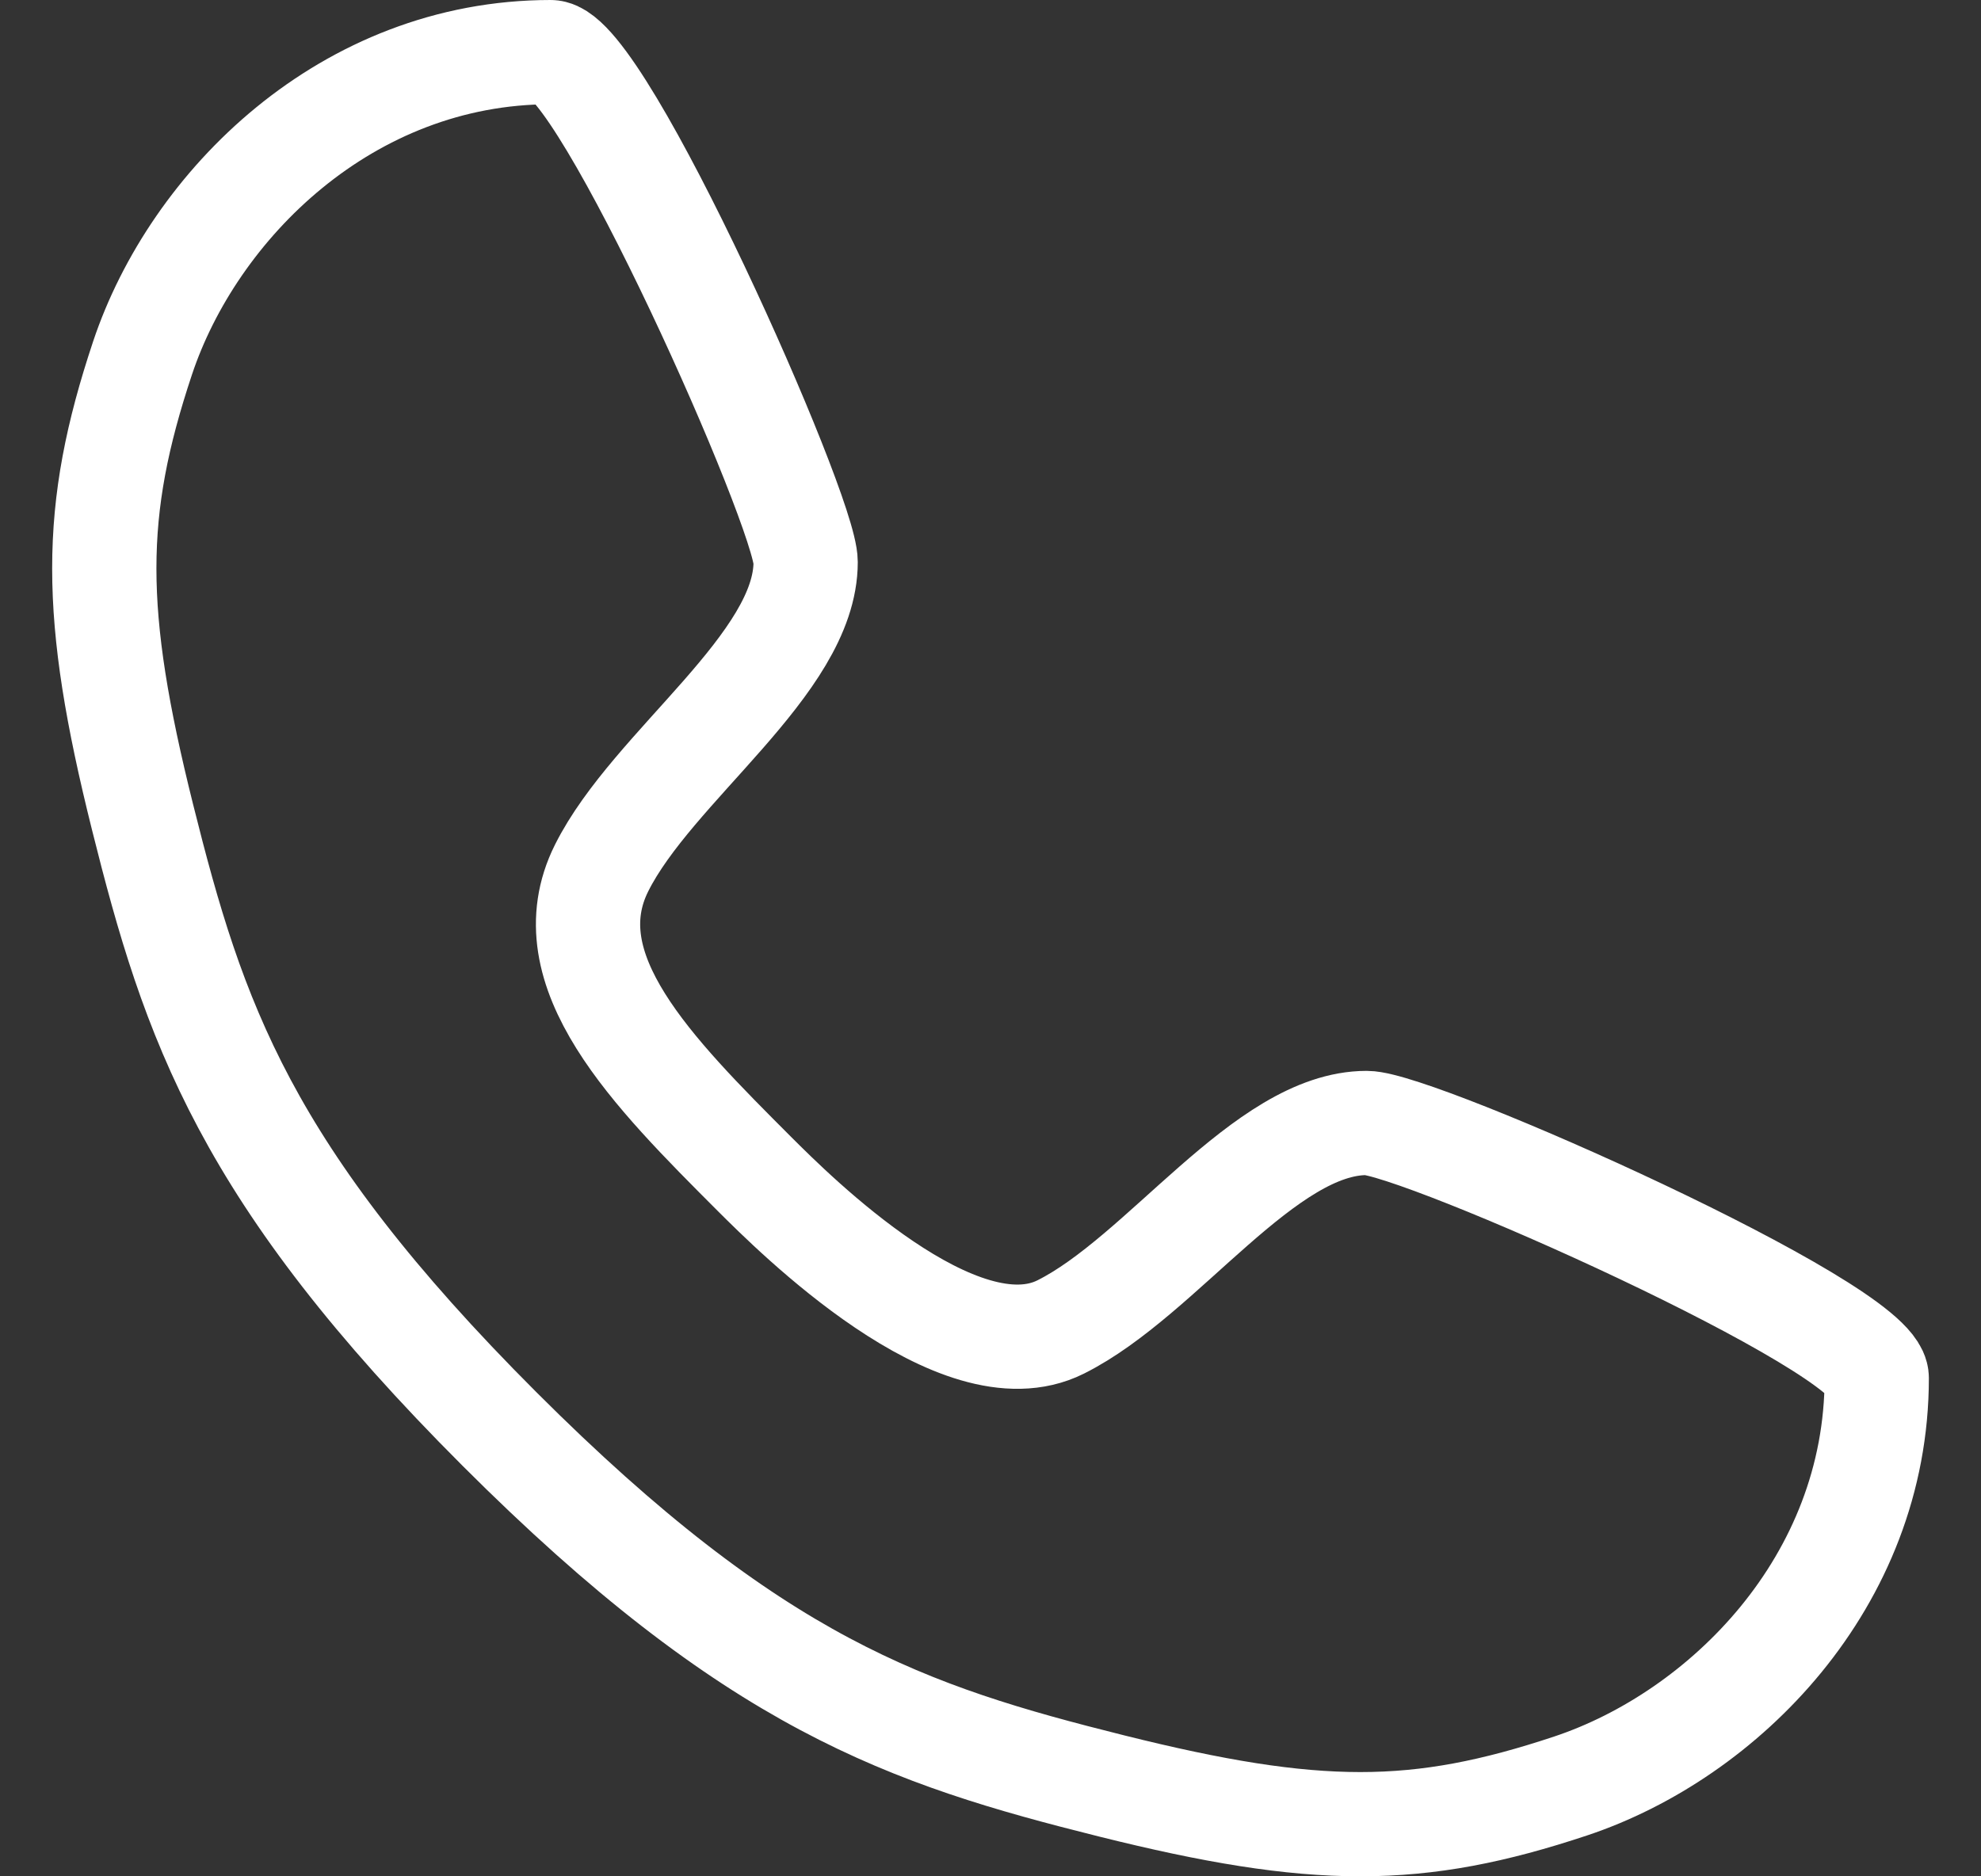 <svg width="19" height="18" viewBox="0 0 19 18" fill="none" xmlns="http://www.w3.org/2000/svg">
<rect x="0" y="0" width="19" height="18" fill="#333333" stroke="none"/>
<path d="M5.281 0.5C5.77 0.5 7.727 4.903 7.727 5.392C7.727 6.37 6.259 7.349 5.77 8.327C5.281 9.306 6.259 10.284 7.237 11.263C7.619 11.644 9.194 13.219 10.173 12.73C11.151 12.241 12.13 10.773 13.108 10.773C13.597 10.773 18 12.73 18 13.219C18 15.176 16.532 16.644 15.065 17.133C13.597 17.622 12.619 17.622 10.662 17.133C8.705 16.644 7.237 16.155 4.791 13.709C2.345 11.263 1.856 9.795 1.367 7.838C0.878 5.881 0.878 4.903 1.367 3.435C1.856 1.968 3.324 0.5 5.281 0.5Z" stroke="white" stroke-linecap="round" stroke-linejoin="round"/>
</svg>

